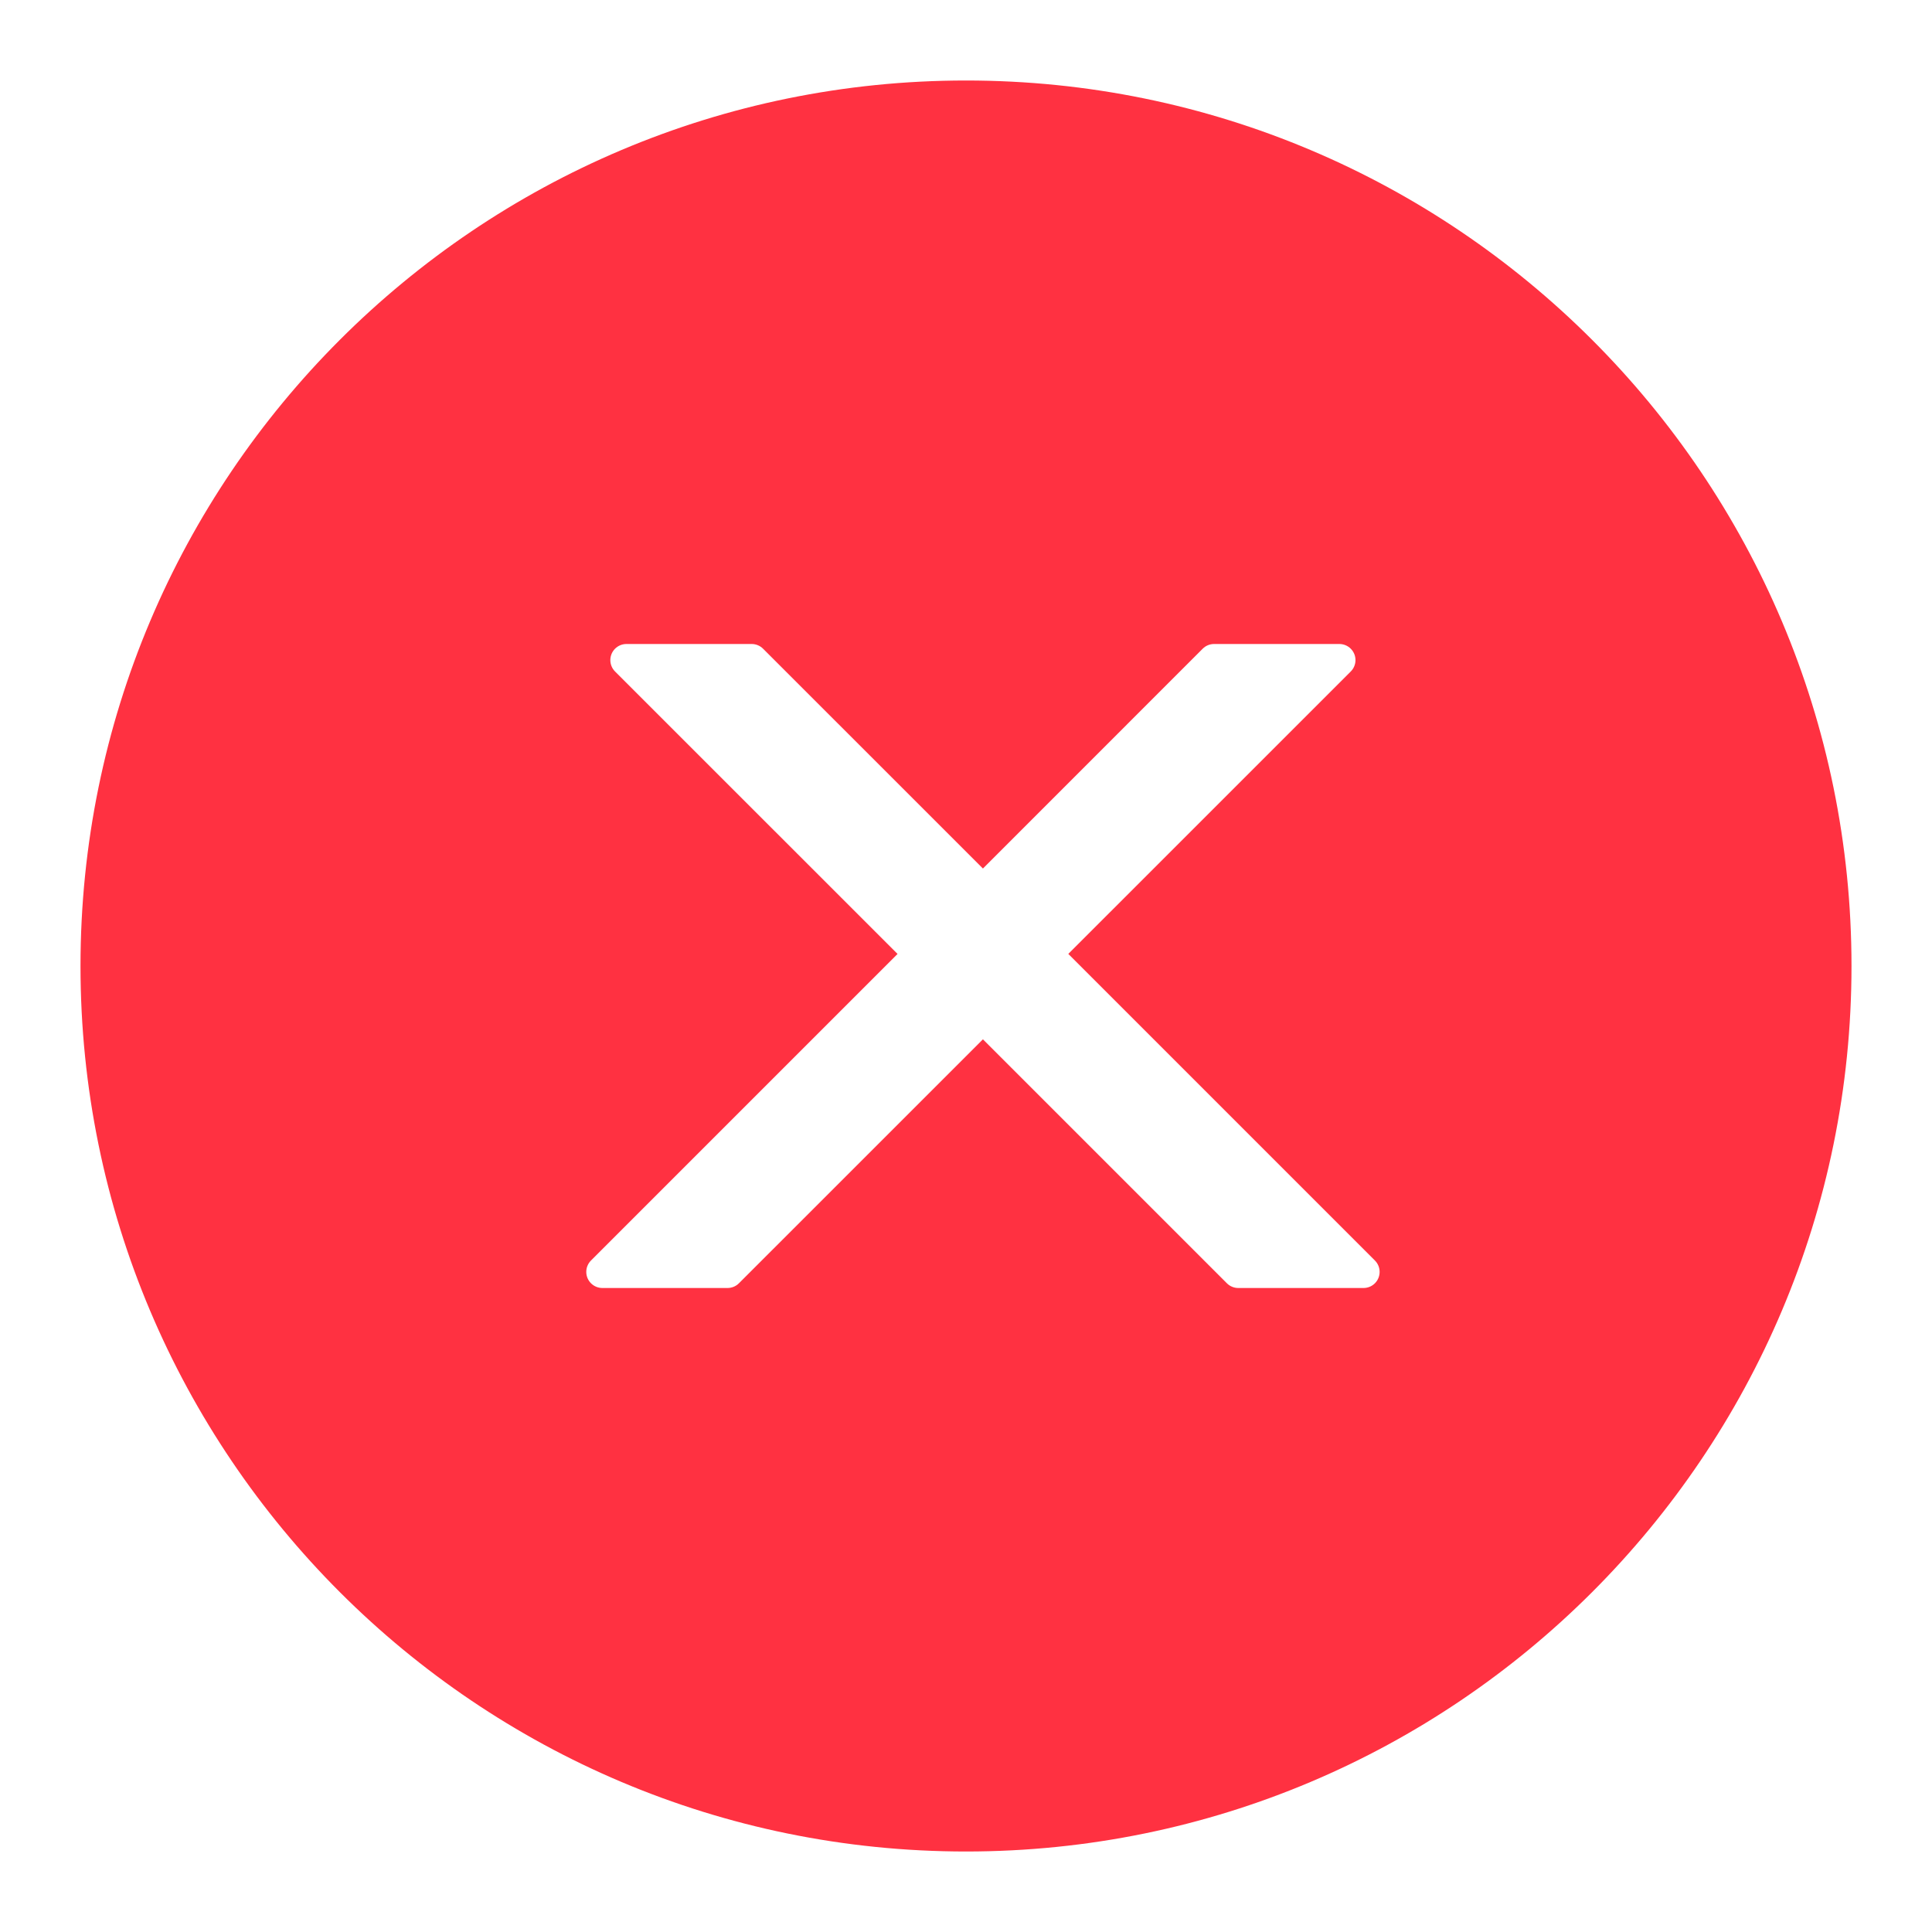 <svg width="42" height="42" viewBox="0 0 42 42" fill="none" xmlns="http://www.w3.org/2000/svg">
<path d="M21 1.75C31.631 1.75 40.25 10.368 40.25 21C40.25 31.631 31.631 40.25 21 40.25C10.368 40.25 1.75 31.631 1.75 21C1.75 10.368 10.368 1.75 21 1.75ZM16.341 14H13.618C13.525 14 13.437 14.037 13.371 14.102C13.234 14.239 13.234 14.461 13.371 14.598L19.512 20.738L12.848 27.402C12.782 27.468 12.745 27.557 12.745 27.65C12.745 27.843 12.902 28 13.095 28H15.816C15.909 28 15.998 27.963 16.063 27.898L21.368 22.594L26.672 27.898C26.737 27.963 26.826 28 26.919 28H29.642C29.735 28 29.824 27.963 29.889 27.898C30.026 27.761 30.026 27.539 29.889 27.402L23.224 20.737L29.364 14.598C29.43 14.532 29.467 14.443 29.467 14.35C29.467 14.157 29.31 14 29.117 14H26.393C26.3 14 26.211 14.037 26.146 14.102L21.368 18.881L16.588 14.102C16.523 14.037 16.434 14 16.341 14Z" fill="#FF3141"/>
</svg>
